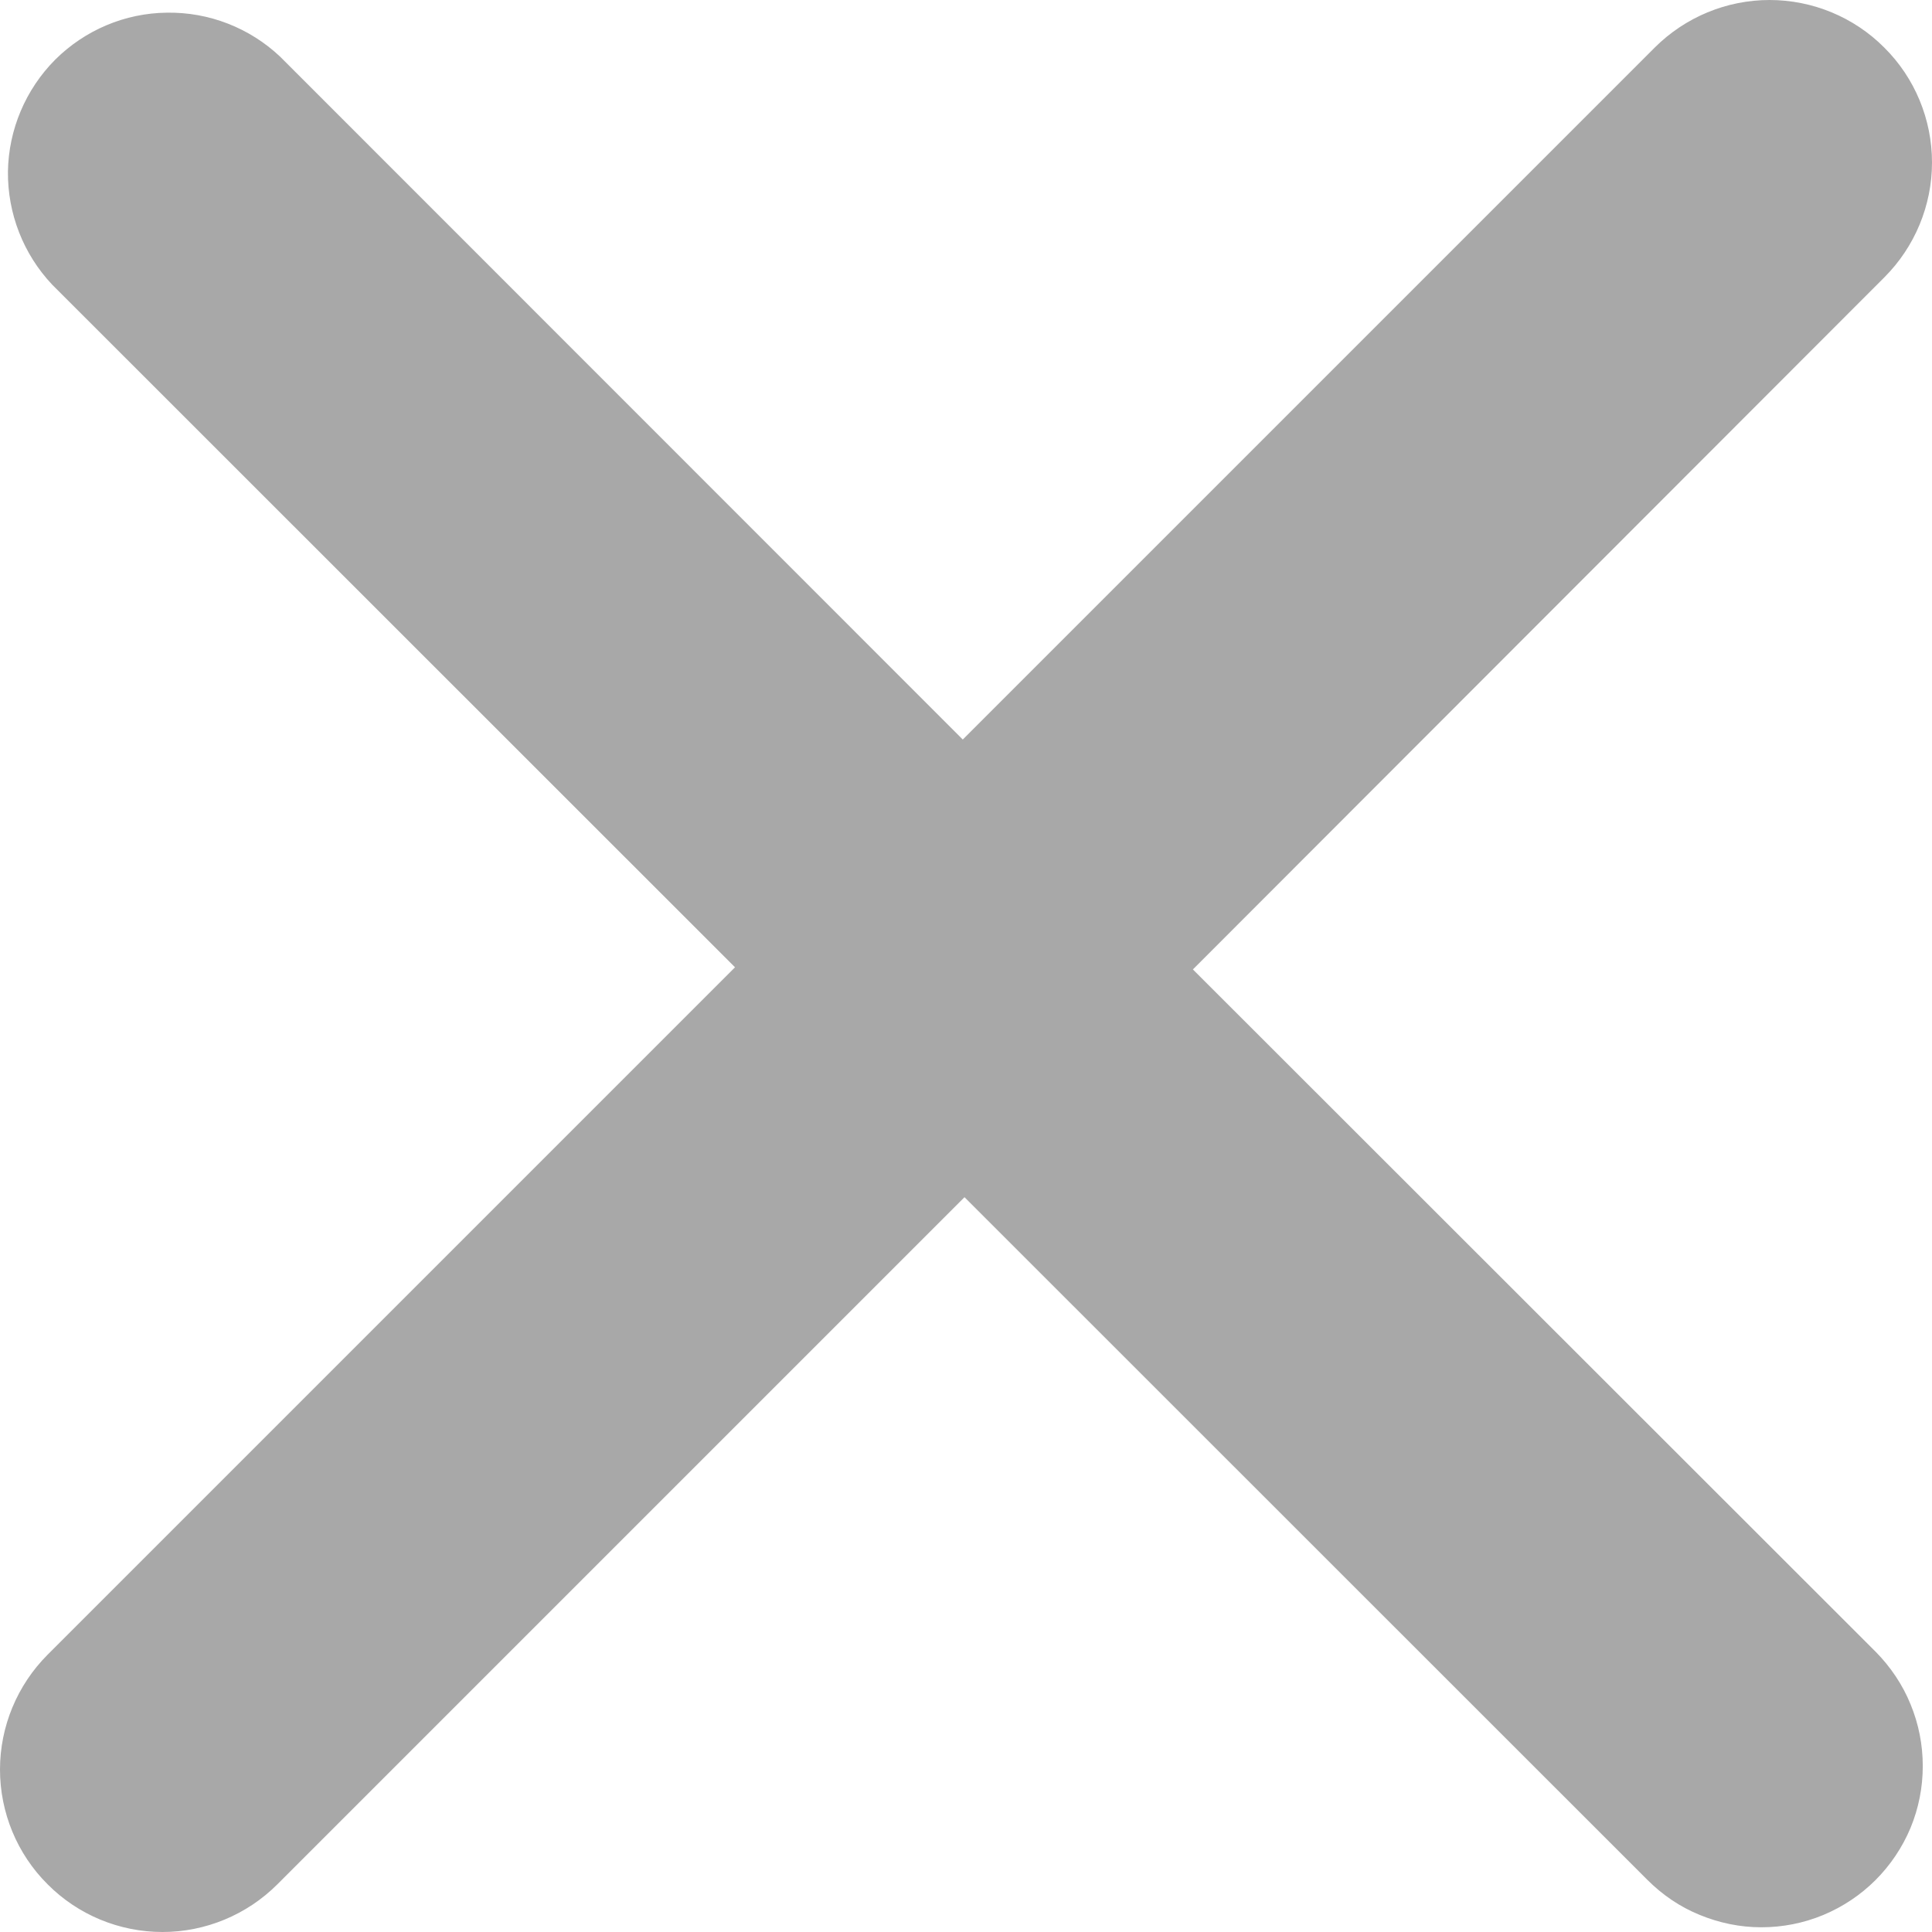 <svg width="9" height="9" viewBox="0 0 9 9" fill="none" xmlns="http://www.w3.org/2000/svg">
<path d="M5.557 4.516L8.738 7.695C8.807 7.765 8.863 7.848 8.9 7.939C8.938 8.031 8.957 8.128 8.957 8.227C8.957 8.326 8.938 8.423 8.9 8.515C8.862 8.606 8.806 8.689 8.737 8.758C8.667 8.828 8.584 8.883 8.493 8.921C8.401 8.959 8.304 8.978 8.205 8.978C8.106 8.978 8.009 8.958 7.917 8.92C7.826 8.883 7.744 8.827 7.674 8.757L4.493 5.577L1.292 8.778C1.15 8.92 0.957 9 0.757 9C0.556 9 0.363 8.92 0.222 8.778C0.08 8.637 0 8.444 0 8.243C0 8.043 0.08 7.85 0.222 7.708L3.424 4.506L0.243 1.326C0.109 1.184 0.035 0.995 0.037 0.799C0.04 0.604 0.119 0.417 0.257 0.278C0.396 0.14 0.582 0.061 0.778 0.059C0.974 0.056 1.163 0.13 1.305 0.264L4.485 3.445L7.708 0.222C7.85 0.08 8.043 -2.11417e-09 8.243 0C8.444 2.11417e-09 8.637 0.08 8.778 0.222C8.92 0.363 9 0.556 9 0.757C9 0.957 8.92 1.15 8.778 1.292L5.557 4.516Z" fill="#A8A8A8"/>
</svg>
